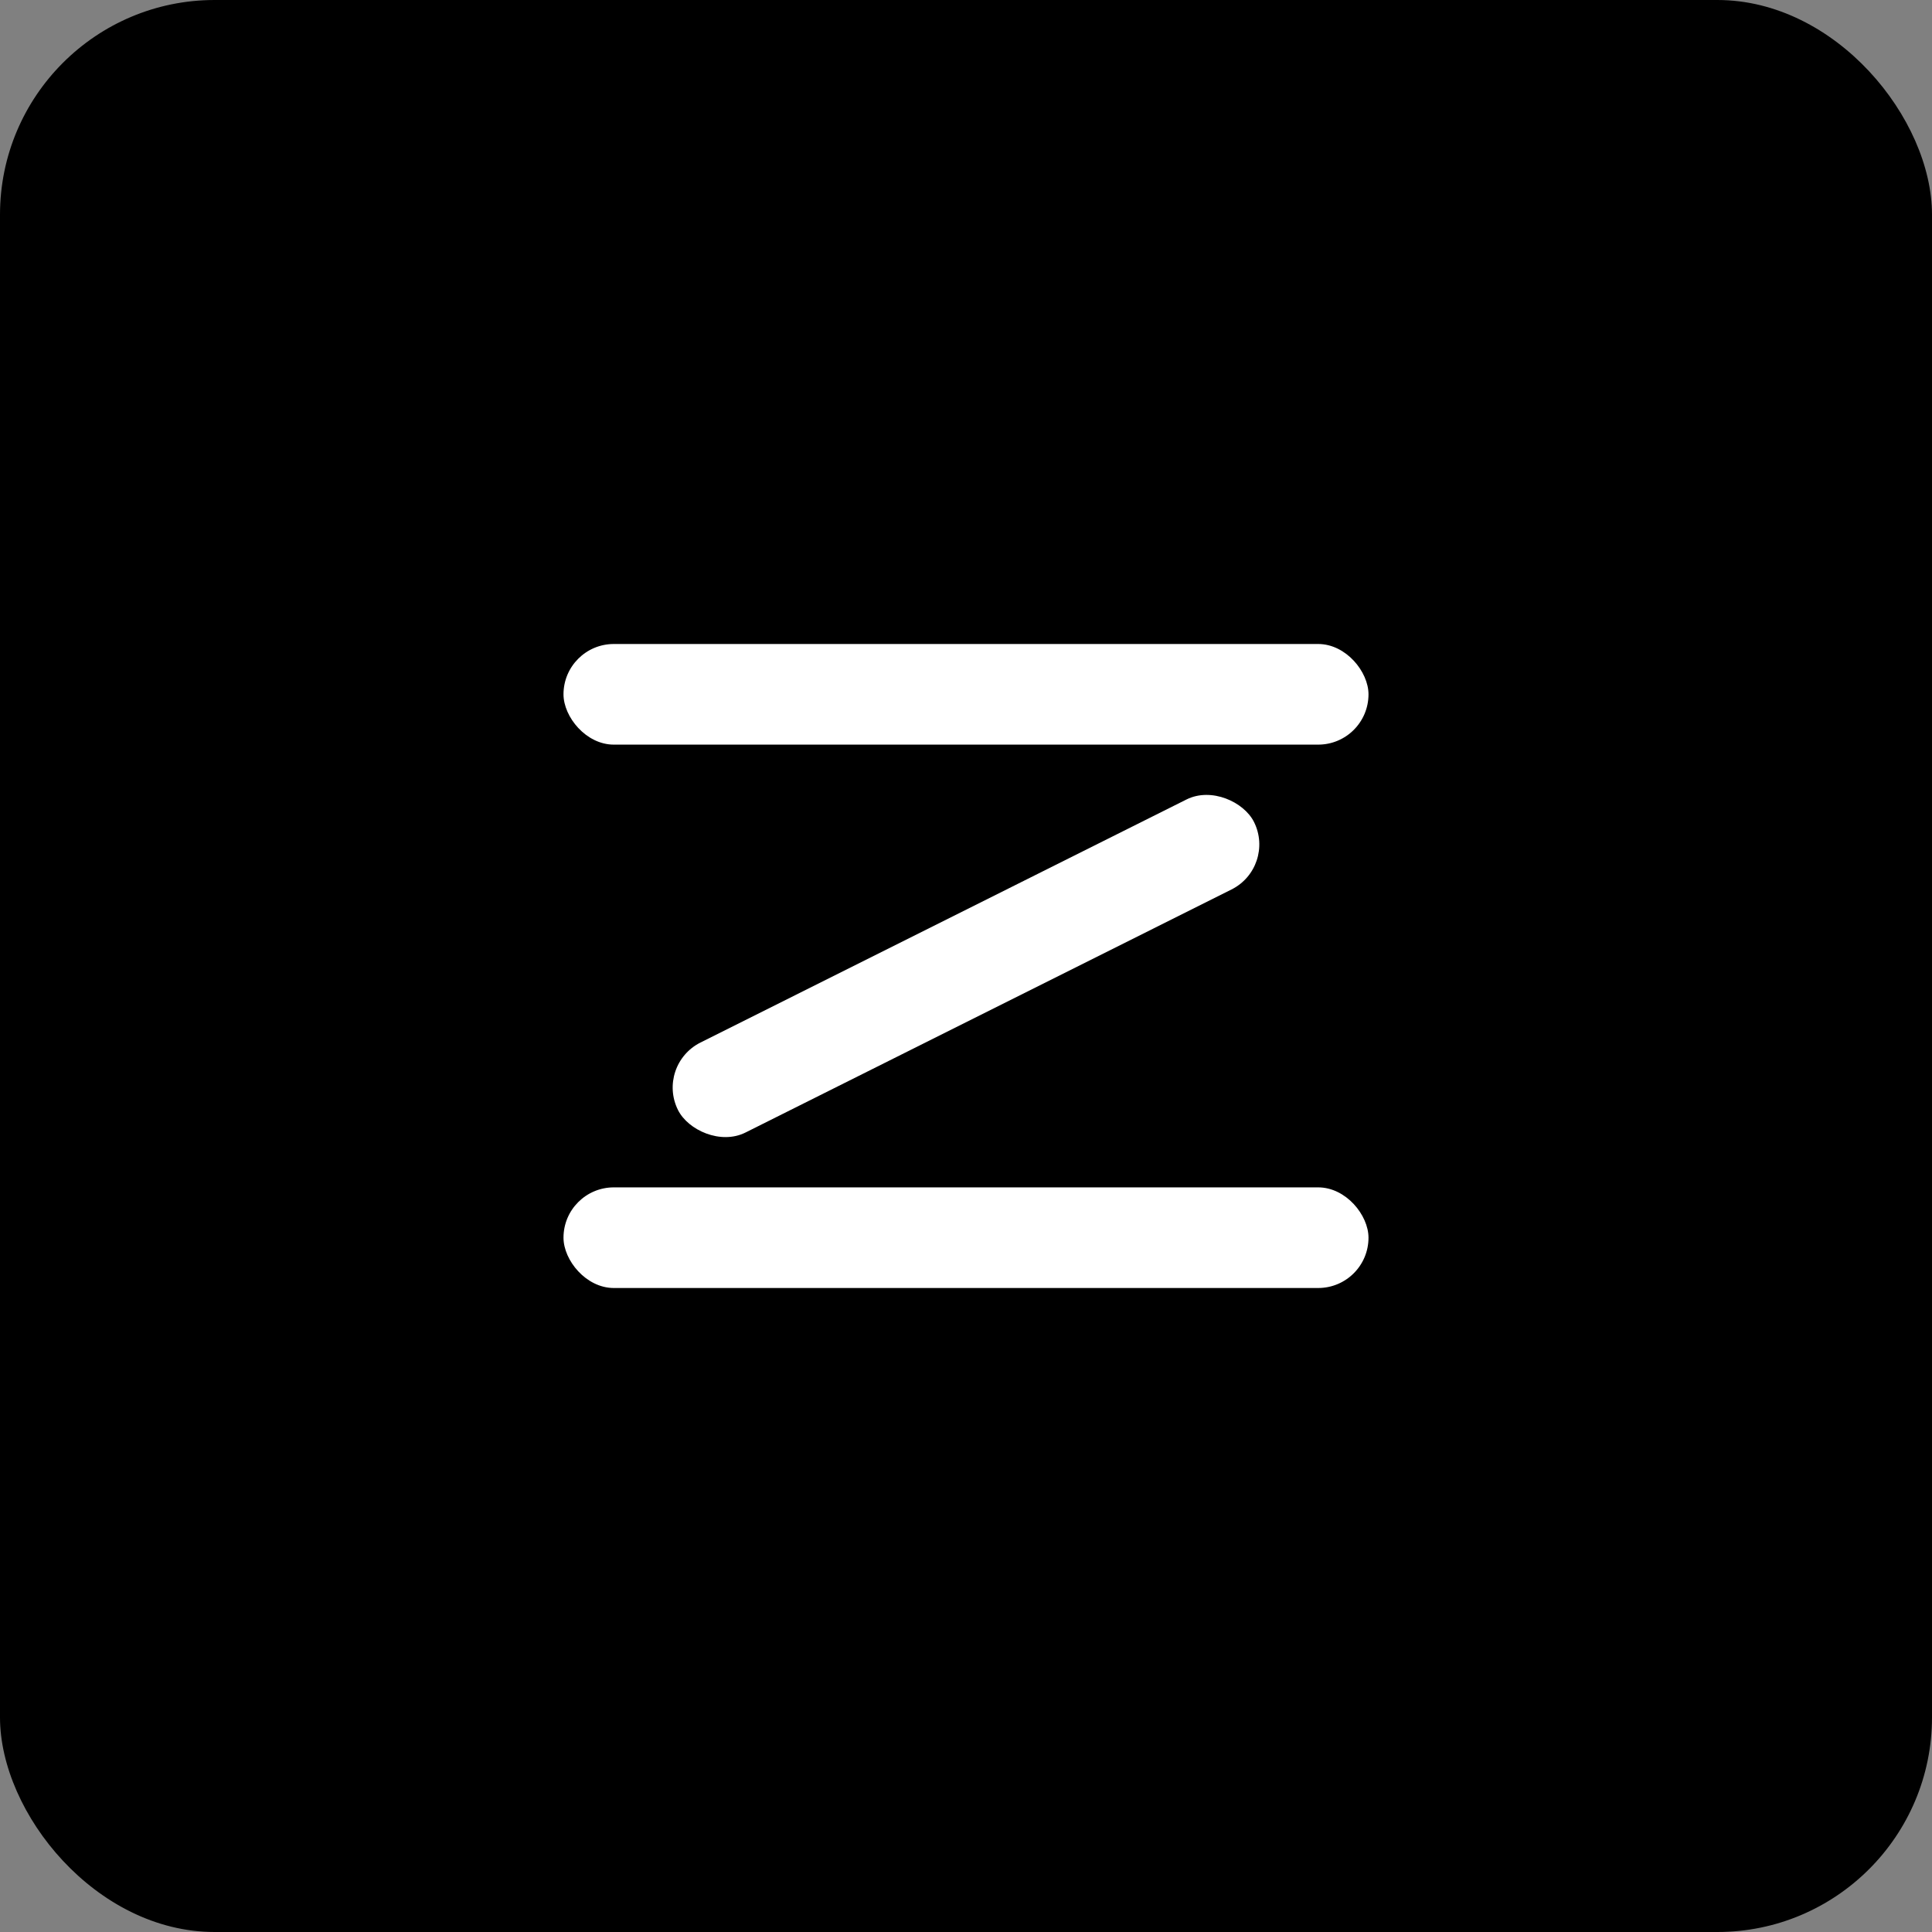 <svg width="180" height="180" viewBox="0 0 180 180" fill="none" xmlns="http://www.w3.org/2000/svg">
  <rect x="0" y="0" width="180" height="180" fill="#808080" stroke="none"/>
  <rect width="180" height="180" rx="20" fill="#000000"/>
  <g transform="translate(30, 30) scale(3.75)">
    <!-- Top horizontal line -->
    <rect
      x="6"
      y="8"
      width="20"
      height="2.5"
      rx="1.25"
      fill="#ffffff"
    />
    
    <!-- Middle diagonal line -->
    <rect
      x="8"
      y="14.75"
      width="16"
      height="2.5"
      rx="1.25"
      fill="#ffffff"
      transform="rotate(-26.57 16 16)"
    />
    
    <!-- Bottom horizontal line -->
    <rect
      x="6"
      y="21.5"
      width="20"
      height="2.5"
      rx="1.25"
      fill="#ffffff"
    />
  </g>
</svg>